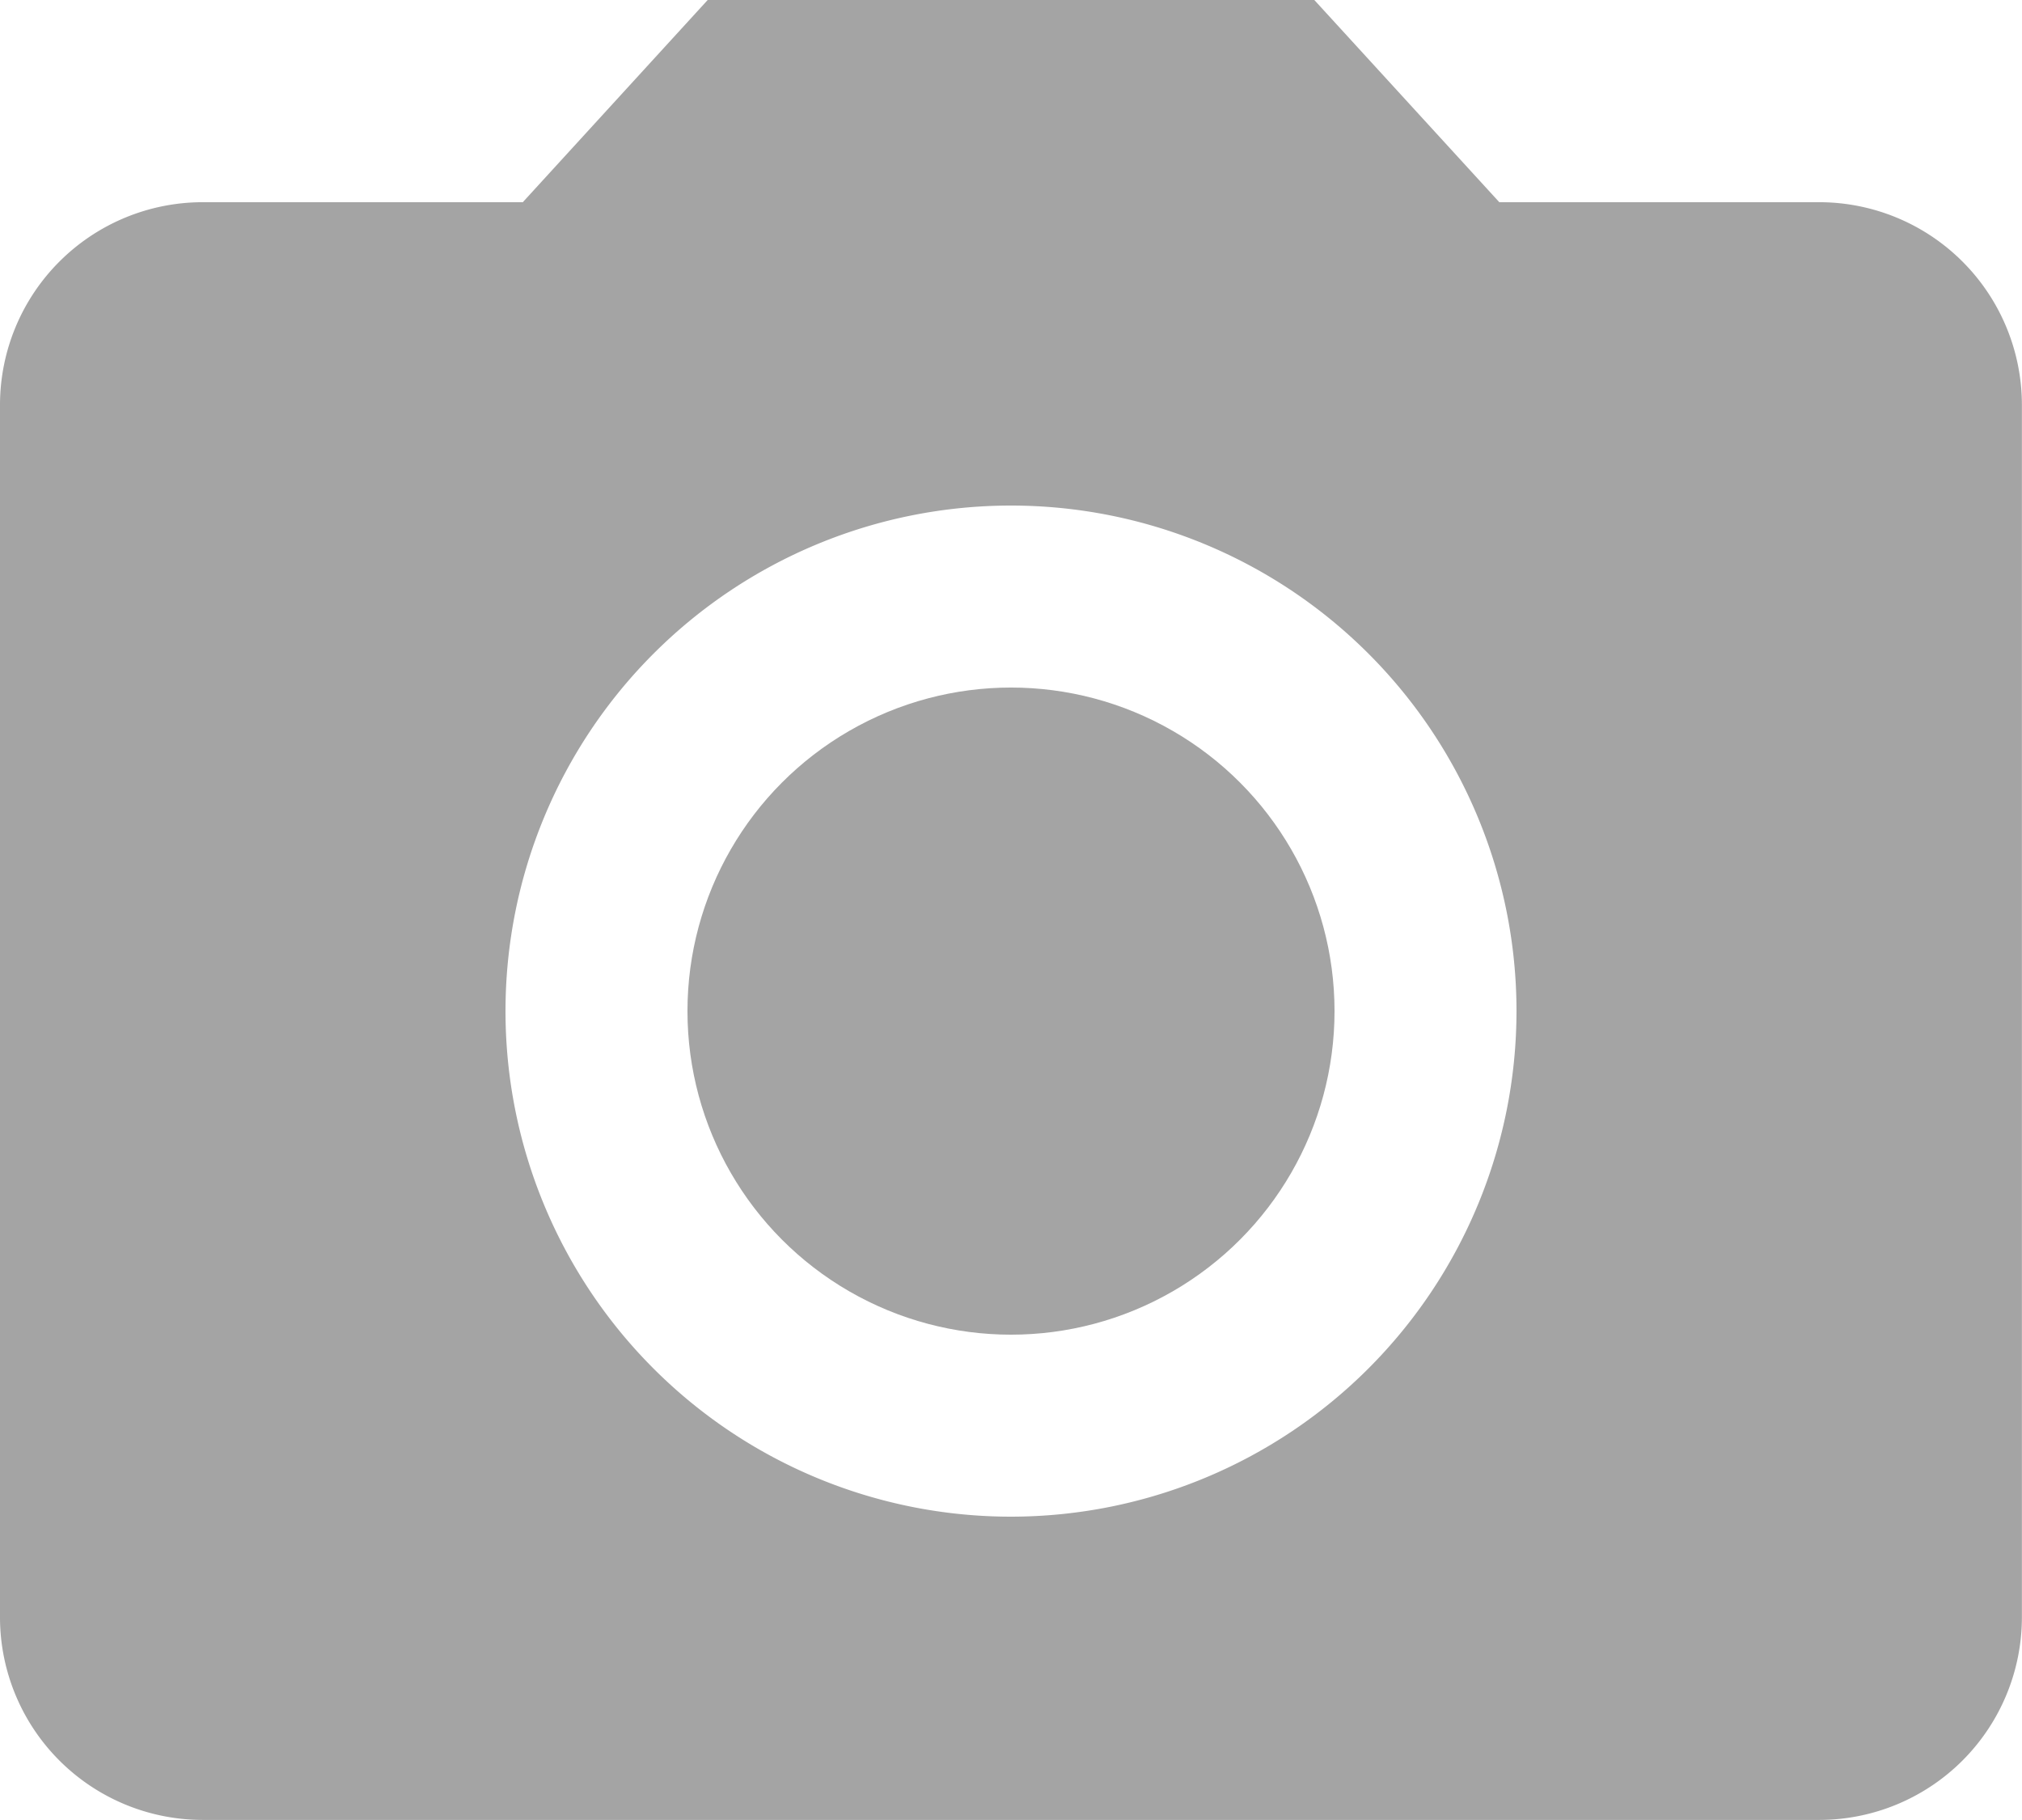 <svg xmlns="http://www.w3.org/2000/svg" viewBox="12319.999 1396 20.112 18.101">
  <defs>
    <style>
      .a{fill:#a4a4a4}
    </style>
  </defs>
  <g transform="translate(11743.889 -79)">
    <circle class="a" cx="3.218" cy="3.218" r="3.218" transform="translate(582.948 1481.838)"/>
    <path class="a" d="M583.149 1475l-1.839 2.011h-3.189a2.017 2.017 0 0 0-2.011 2.011v12.068a2.017 2.017 0 0 0 2.011 2.01h16.089a2.017 2.017 0 0 0 2.011-2.011v-12.067a2.017 2.017 0 0 0-2.011-2.011h-3.187l-1.84-2.011zm3.017 15.084a5.028 5.028 0 1 1 5.028-5.028 5.03 5.03 0 0 1-5.028 5.028z"/>
  </g>
</svg>
